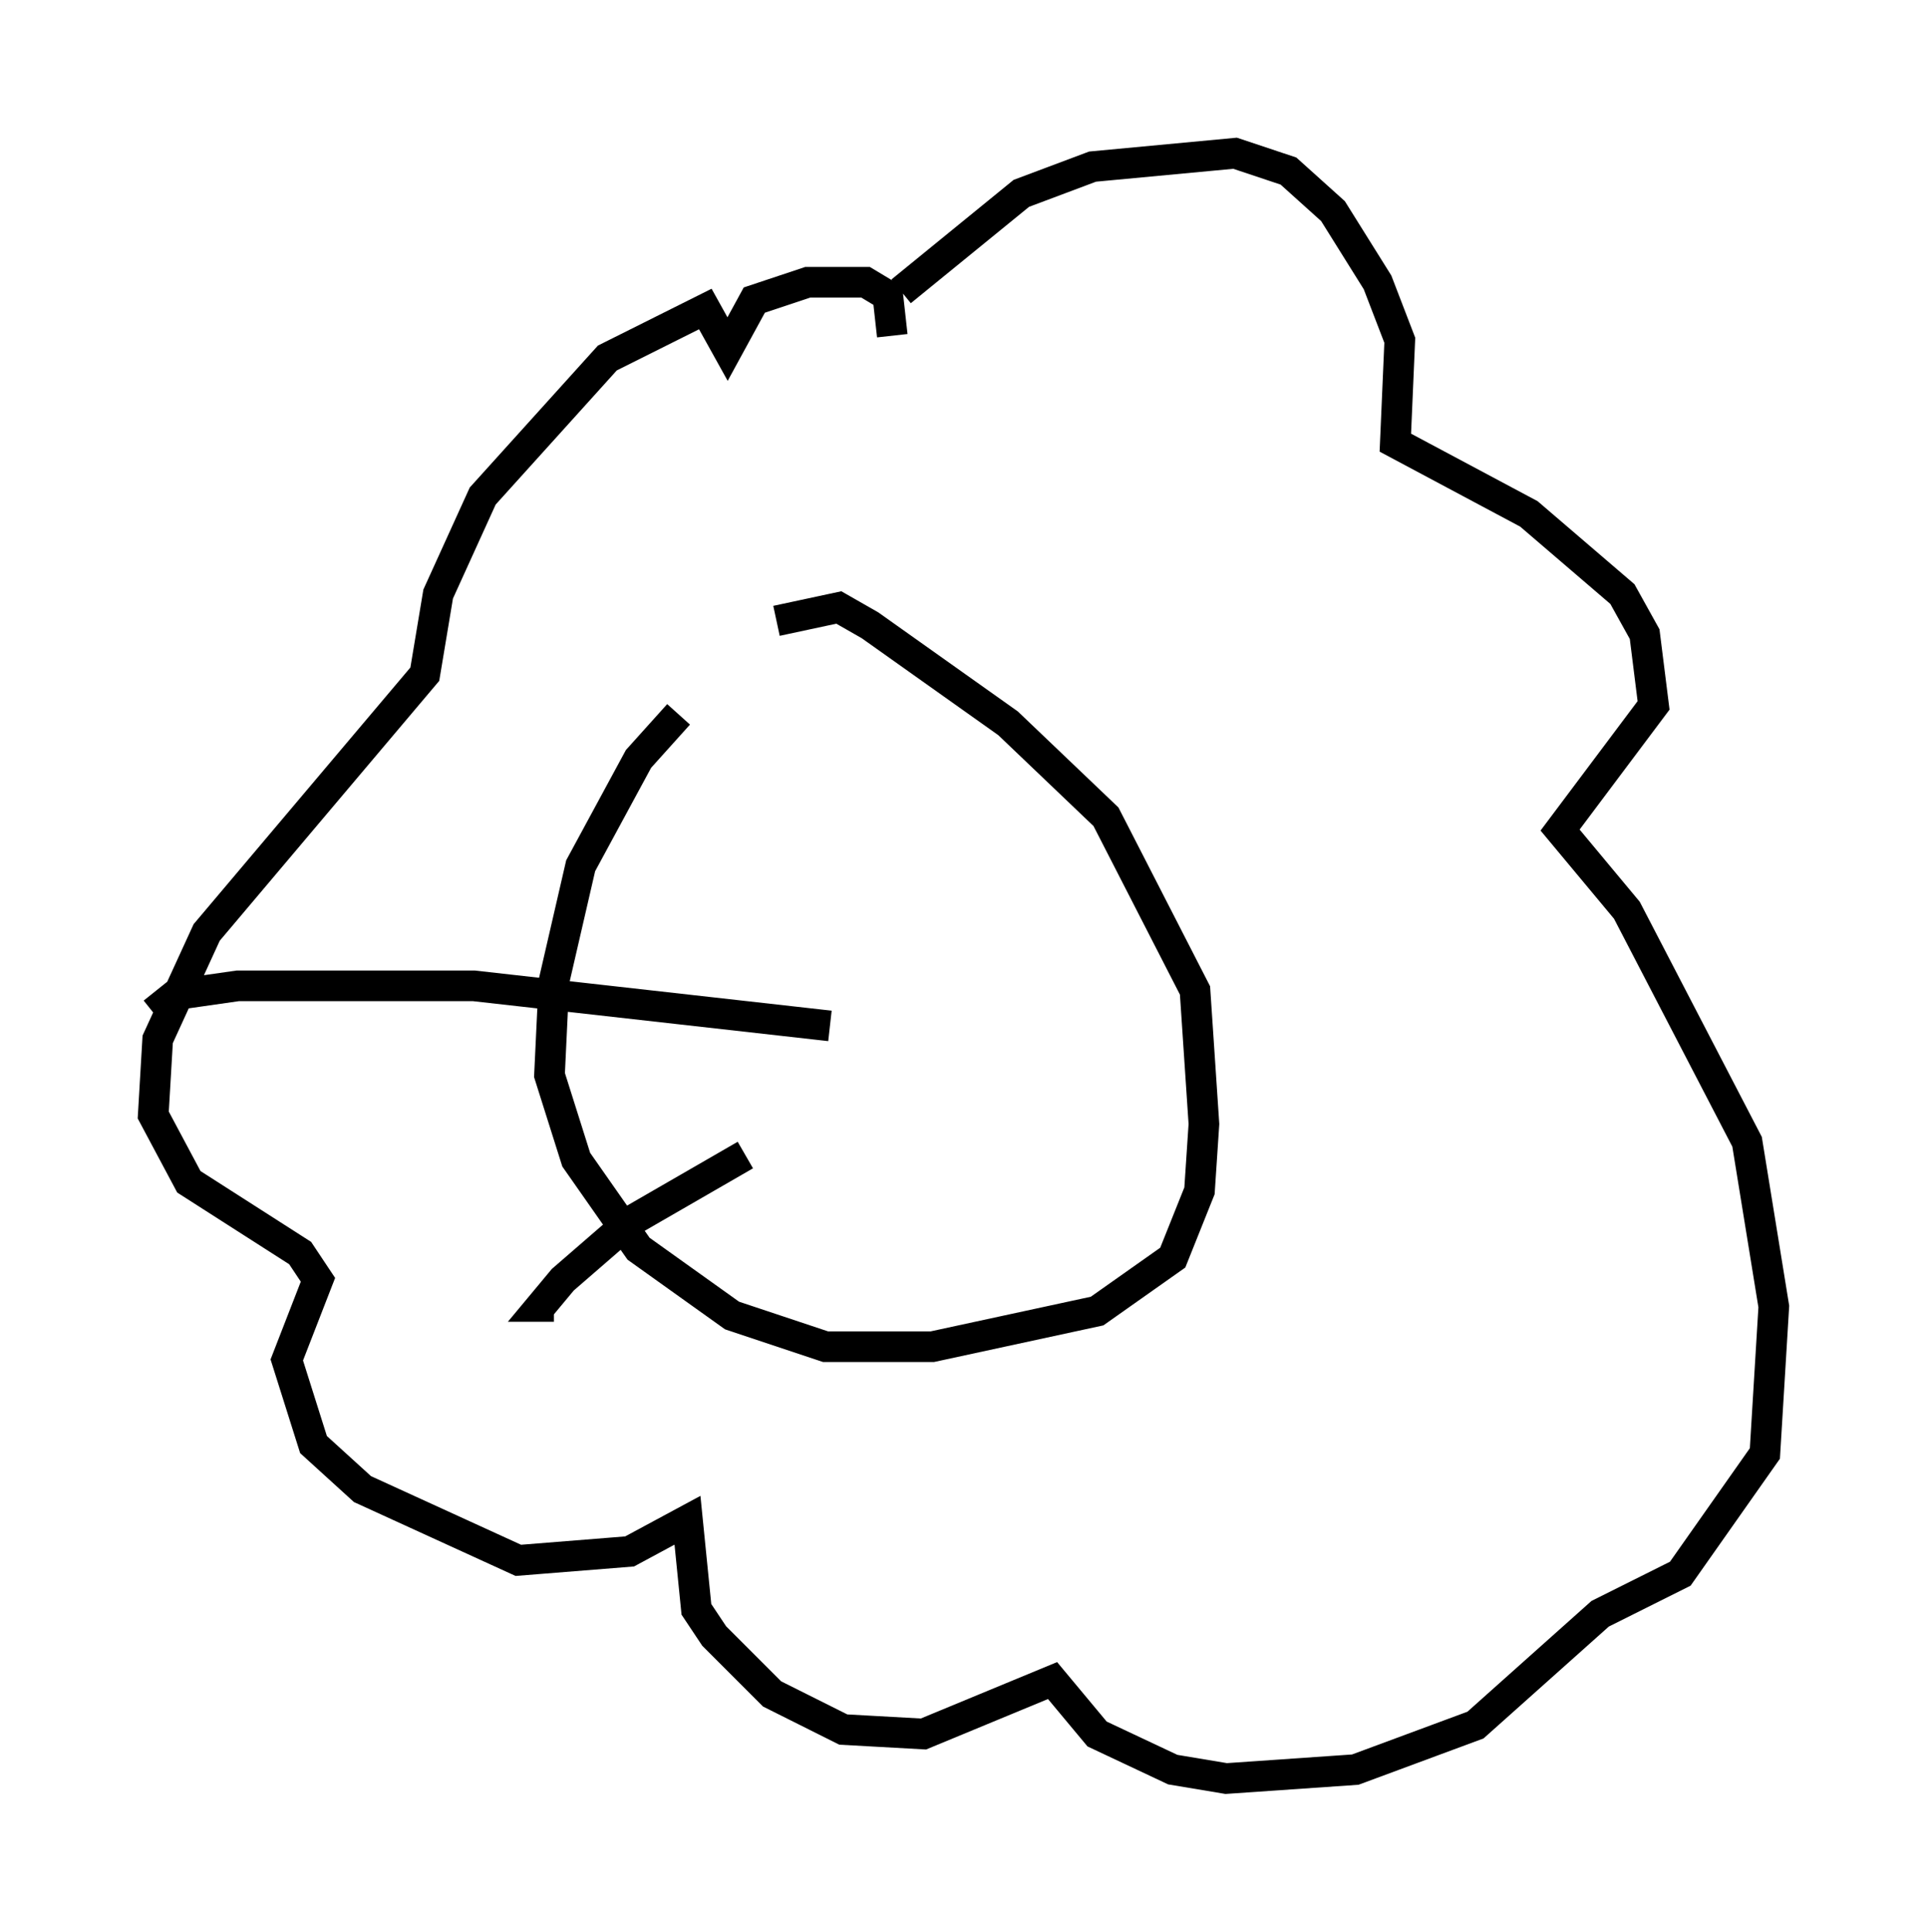 <?xml version="1.0" encoding="utf-8" ?>
<svg baseProfile="full" height="63.017" version="1.1" width="62.871" xmlns="http://www.w3.org/2000/svg" xmlns:ev="http://www.w3.org/2001/xml-events" xmlns:xlink="http://www.w3.org/1999/xlink"><defs /><rect fill="white" height="63.017" width="62.871" x="0" y="0" /><path d="M26.788, 21.123 m-4.648, 2.179 l-1.307, 1.453 -1.888, 3.486 l-0.872, 3.777 -0.145, 3.05 l0.872, 2.76 2.034, 2.905 l3.05, 2.179 3.05, 1.017 l3.486, 0.0 5.374, -1.162 l2.469, -1.743 0.872, -2.179 l0.145, -2.179 -0.291, -4.358 l-2.905, -5.665 -3.196, -3.05 l-4.503, -3.196 -1.017, -0.581 l-2.034, 0.436 m4.067, -10.749 l3.922, -3.196 2.324, -0.872 l4.648, -0.436 1.743, 0.581 l1.453, 1.307 1.453, 2.324 l0.726, 1.888 -0.145, 3.341 l4.358, 2.324 3.05, 2.615 l0.726, 1.307 0.291, 2.324 l-3.05, 4.067 2.179, 2.615 l3.922, 7.553 0.872, 5.374 l-0.291, 4.793 -2.76, 3.922 l-2.615, 1.307 -4.067, 3.631 l-3.922, 1.453 -4.212, 0.291 l-1.743, -0.291 -2.469, -1.162 l-1.453, -1.743 -4.212, 1.743 l-2.615, -0.145 -2.324, -1.162 l-1.888, -1.888 -0.581, -0.872 l-0.291, -2.905 -1.888, 1.017 l-3.631, 0.291 -5.084, -2.324 l-1.598, -1.453 -0.872, -2.76 l1.017, -2.615 -0.581, -0.872 l-3.631, -2.324 -1.162, -2.179 l0.145, -2.469 1.598, -3.486 l7.117, -8.425 0.436, -2.615 l1.453, -3.196 4.067, -4.503 l3.196, -1.598 0.726, 1.307 l0.872, -1.598 1.743, -0.581 l1.888, 0.0 0.726, 0.436 l0.145, 1.307 m-2.034, 22.514 l-11.62, -1.307 -7.698, 0.0 l-2.034, 0.291 -0.726, 0.581 m19.318, 4.648 l-3.777, 2.179 -2.179, 1.888 l-0.726, 0.872 0.436, 0.0 " fill="none" stroke="black" stroke-width="1" /></svg>